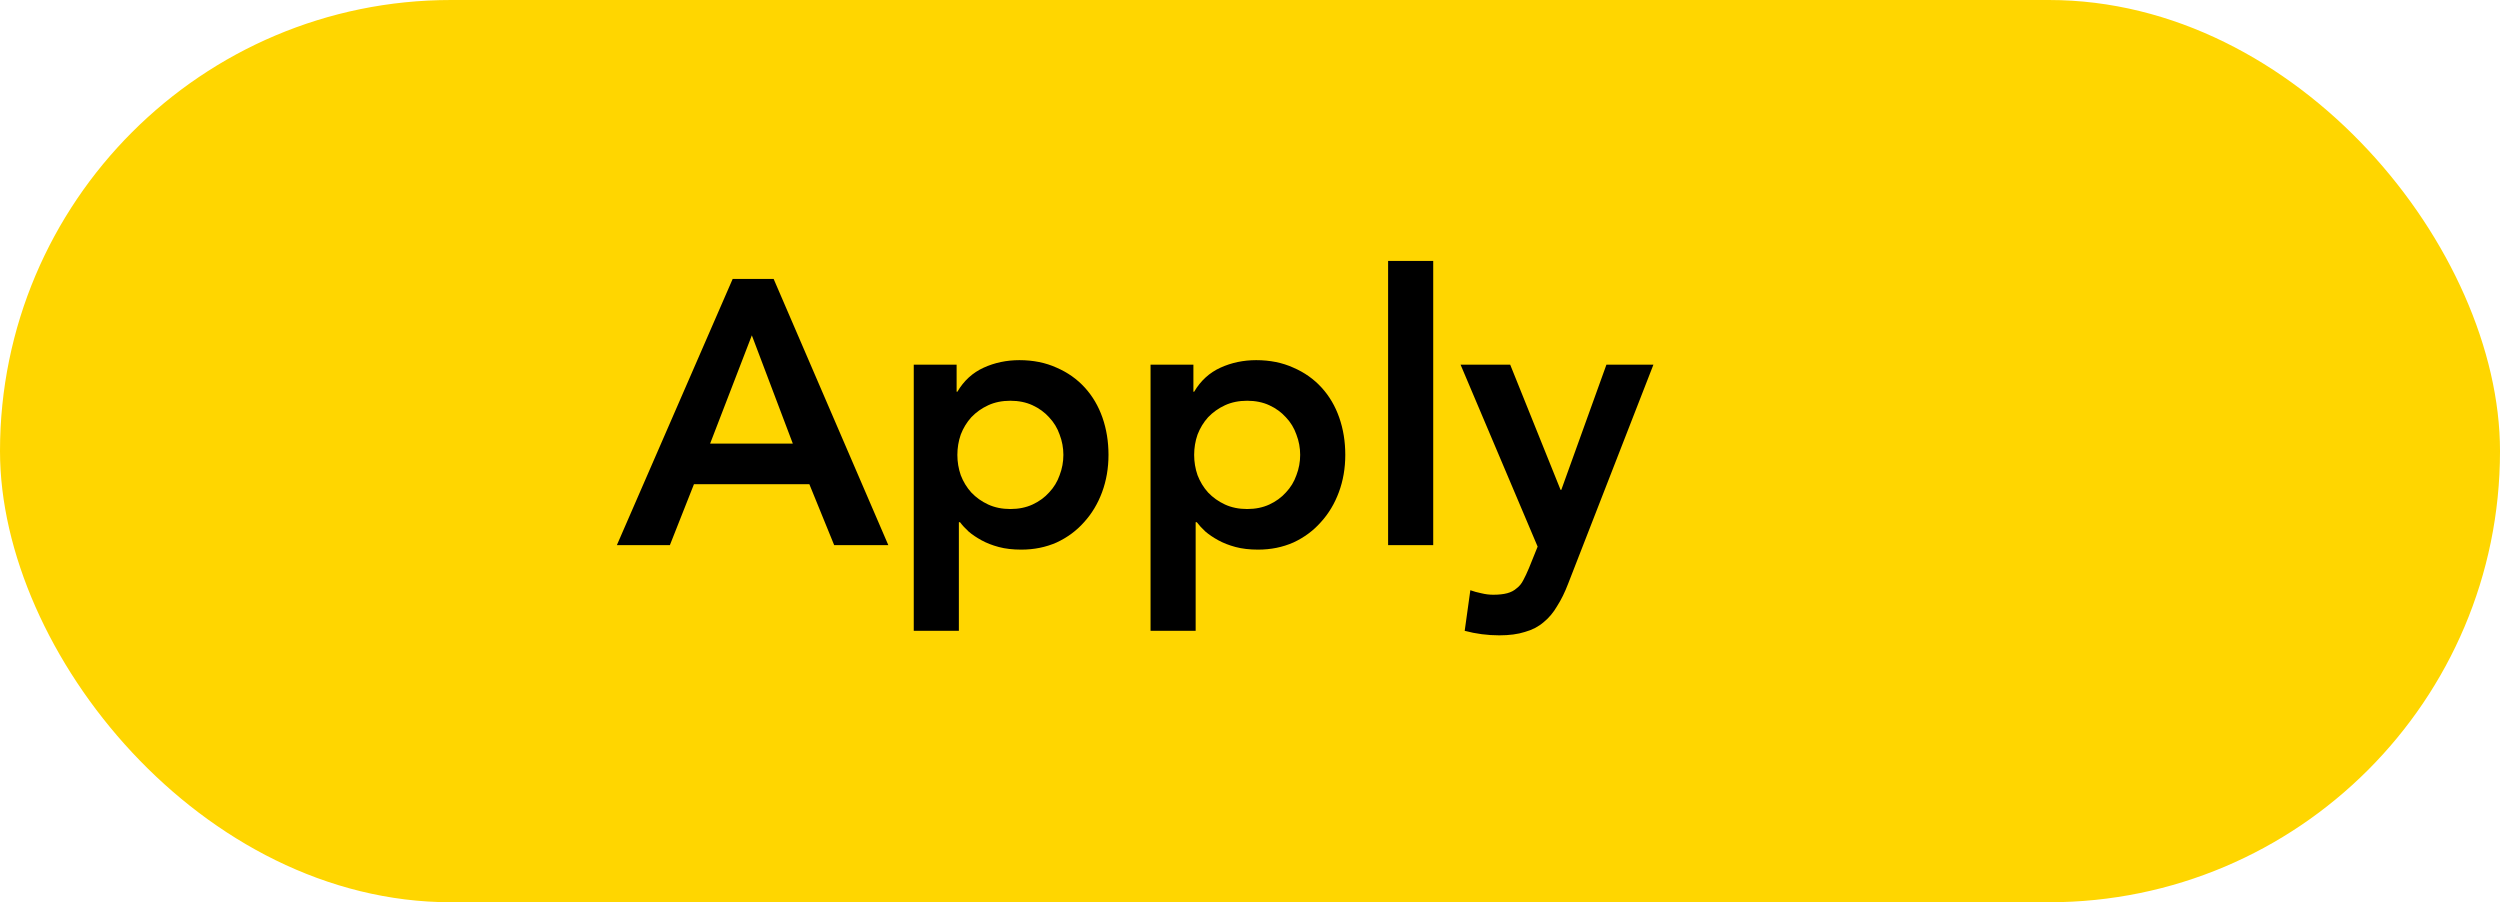 <svg width="133" height="48" viewBox="0 0 133 48" fill="none" xmlns="http://www.w3.org/2000/svg">
<rect width="133" height="48" rx="24" fill="#FFD600"/>
<path d="M38.978 14.84H41.158L47.258 29H44.378L43.058 25.76H36.918L35.638 29H32.818L38.978 14.84ZM42.178 23.6L39.998 17.84L37.778 23.6H42.178ZM48.612 19.4H50.892V20.84H50.932C51.278 20.253 51.745 19.827 52.332 19.56C52.918 19.293 53.552 19.16 54.232 19.16C54.965 19.16 55.625 19.293 56.212 19.56C56.798 19.813 57.298 20.167 57.712 20.62C58.125 21.073 58.438 21.607 58.652 22.22C58.865 22.833 58.972 23.493 58.972 24.2C58.972 24.907 58.858 25.567 58.632 26.18C58.405 26.793 58.085 27.327 57.672 27.78C57.272 28.233 56.785 28.593 56.212 28.86C55.638 29.113 55.012 29.24 54.332 29.24C53.878 29.24 53.478 29.193 53.132 29.1C52.785 29.007 52.478 28.887 52.212 28.74C51.945 28.593 51.718 28.44 51.532 28.28C51.345 28.107 51.192 27.94 51.072 27.78H51.012V33.56H48.612V19.4ZM56.572 24.2C56.572 23.827 56.505 23.467 56.372 23.12C56.252 22.773 56.065 22.467 55.812 22.2C55.572 21.933 55.278 21.72 54.932 21.56C54.585 21.4 54.192 21.32 53.752 21.32C53.312 21.32 52.918 21.4 52.572 21.56C52.225 21.72 51.925 21.933 51.672 22.2C51.432 22.467 51.245 22.773 51.112 23.12C50.992 23.467 50.932 23.827 50.932 24.2C50.932 24.573 50.992 24.933 51.112 25.28C51.245 25.627 51.432 25.933 51.672 26.2C51.925 26.467 52.225 26.68 52.572 26.84C52.918 27 53.312 27.08 53.752 27.08C54.192 27.08 54.585 27 54.932 26.84C55.278 26.68 55.572 26.467 55.812 26.2C56.065 25.933 56.252 25.627 56.372 25.28C56.505 24.933 56.572 24.573 56.572 24.2ZM61.209 19.4H63.489V20.84H63.529C63.876 20.253 64.343 19.827 64.929 19.56C65.516 19.293 66.149 19.16 66.829 19.16C67.563 19.16 68.223 19.293 68.809 19.56C69.396 19.813 69.896 20.167 70.309 20.62C70.723 21.073 71.036 21.607 71.249 22.22C71.463 22.833 71.569 23.493 71.569 24.2C71.569 24.907 71.456 25.567 71.229 26.18C71.003 26.793 70.683 27.327 70.269 27.78C69.869 28.233 69.383 28.593 68.809 28.86C68.236 29.113 67.609 29.24 66.929 29.24C66.476 29.24 66.076 29.193 65.729 29.1C65.383 29.007 65.076 28.887 64.809 28.74C64.543 28.593 64.316 28.44 64.129 28.28C63.943 28.107 63.789 27.94 63.669 27.78H63.609V33.56H61.209V19.4ZM69.169 24.2C69.169 23.827 69.103 23.467 68.969 23.12C68.849 22.773 68.663 22.467 68.409 22.2C68.169 21.933 67.876 21.72 67.529 21.56C67.183 21.4 66.789 21.32 66.349 21.32C65.909 21.32 65.516 21.4 65.169 21.56C64.823 21.72 64.523 21.933 64.269 22.2C64.029 22.467 63.843 22.773 63.709 23.12C63.589 23.467 63.529 23.827 63.529 24.2C63.529 24.573 63.589 24.933 63.709 25.28C63.843 25.627 64.029 25.933 64.269 26.2C64.523 26.467 64.823 26.68 65.169 26.84C65.516 27 65.909 27.08 66.349 27.08C66.789 27.08 67.183 27 67.529 26.84C67.876 26.68 68.169 26.467 68.409 26.2C68.663 25.933 68.849 25.627 68.969 25.28C69.103 24.933 69.169 24.573 69.169 24.2ZM73.847 13.88H76.247V29H73.847V13.88ZM77.702 19.4H80.342L83.022 26.06H83.062L85.462 19.4H87.962L83.422 31.06C83.249 31.513 83.056 31.907 82.842 32.24C82.642 32.587 82.402 32.873 82.122 33.1C81.842 33.34 81.509 33.513 81.122 33.62C80.749 33.74 80.296 33.8 79.762 33.8C79.136 33.8 78.522 33.72 77.922 33.56L78.222 31.4C78.409 31.467 78.602 31.52 78.802 31.56C79.016 31.613 79.229 31.64 79.442 31.64C79.736 31.64 79.982 31.613 80.182 31.56C80.382 31.507 80.549 31.42 80.682 31.3C80.829 31.193 80.949 31.047 81.042 30.86C81.136 30.687 81.236 30.473 81.342 30.22L81.802 29.08L77.702 19.4Z" fill="black"/>
</svg>

